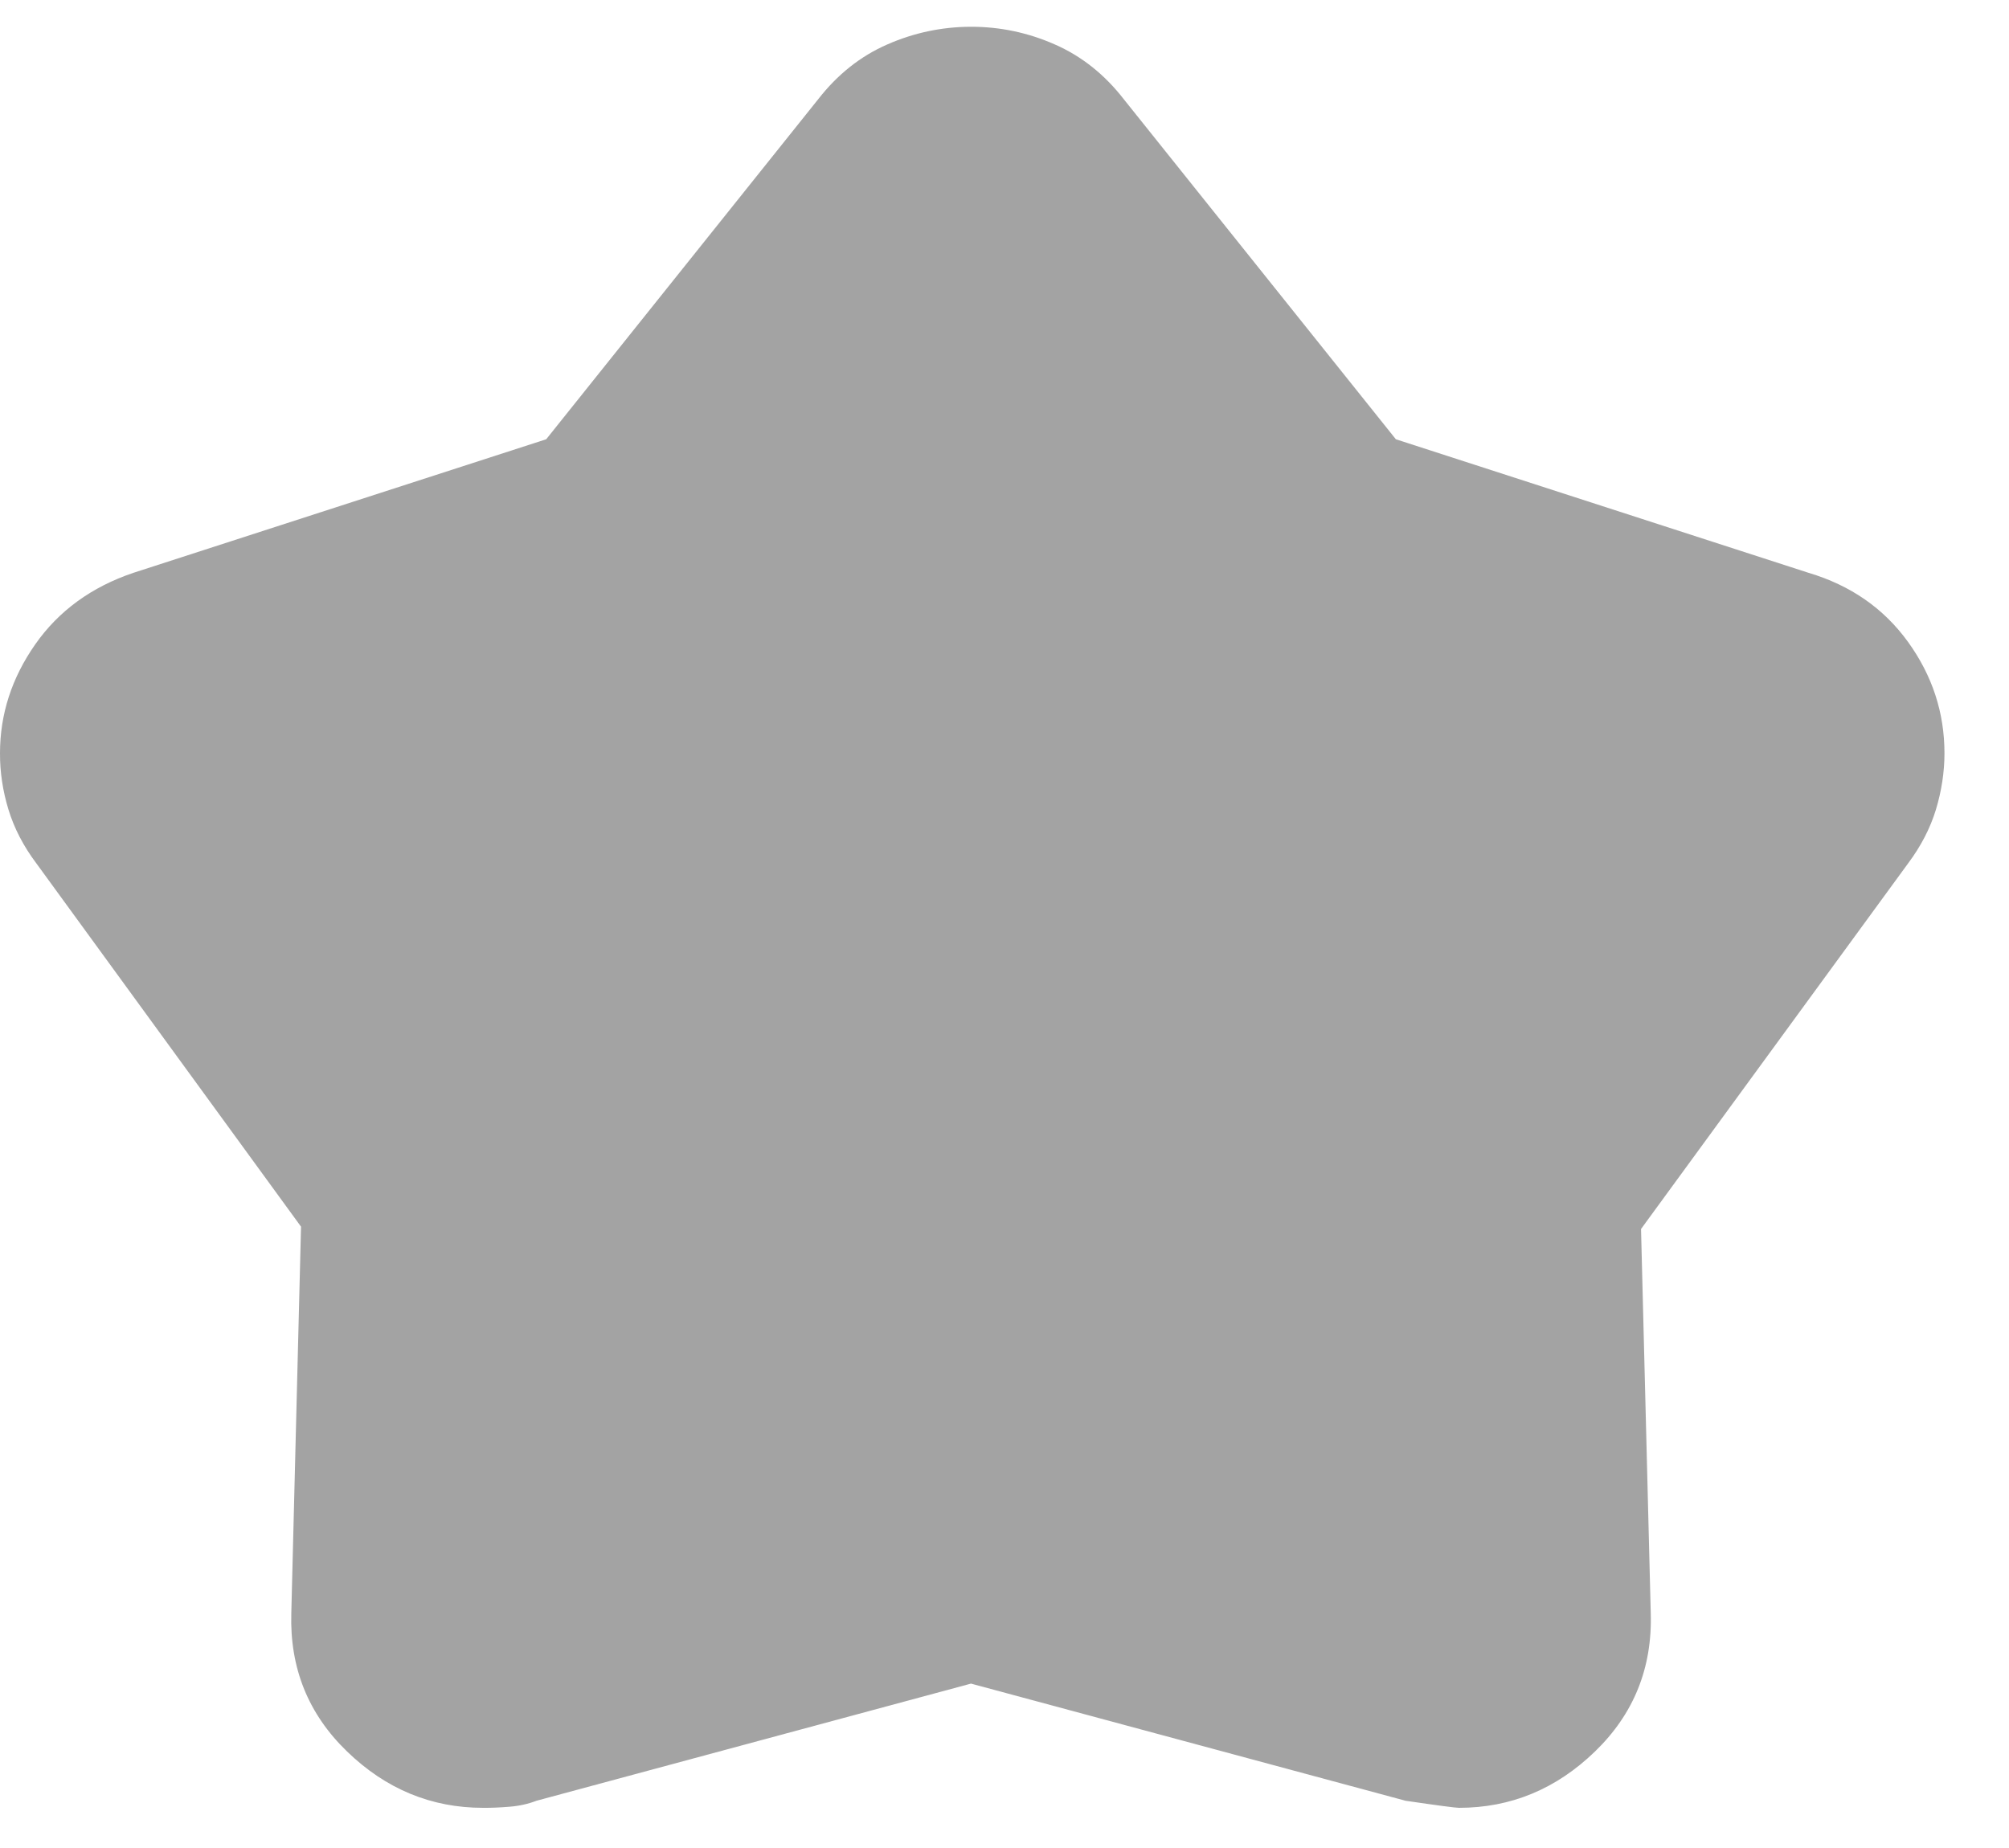 <svg width="25" height="23" viewBox="0 0 25 23" fill="none" xmlns="http://www.w3.org/2000/svg">
<path d="M6.797 5.467L10.18 1.237C10.422 0.926 10.709 0.698 11.042 0.553C11.374 0.407 11.722 0.334 12.083 0.333C12.446 0.333 12.793 0.406 13.126 0.553C13.459 0.699 13.746 0.927 13.986 1.237L17.37 5.467L22.505 7.129C23.029 7.285 23.442 7.572 23.744 7.99C24.046 8.409 24.197 8.87 24.197 9.375C24.197 9.608 24.161 9.842 24.091 10.075C24.02 10.308 23.904 10.532 23.744 10.746L20.421 15.296L20.542 20.079C20.562 20.76 20.33 21.333 19.847 21.8C19.364 22.267 18.8 22.5 18.155 22.5C18.115 22.5 17.893 22.471 17.491 22.412L12.083 20.954L6.676 22.412C6.575 22.451 6.465 22.476 6.344 22.486C6.223 22.496 6.112 22.501 6.011 22.5C5.367 22.5 4.803 22.267 4.32 21.8C3.836 21.333 3.605 20.76 3.625 20.079L3.746 15.267L0.453 10.746C0.292 10.532 0.176 10.308 0.105 10.075C0.034 9.842 -0.001 9.608 1.35768e-05 9.375C1.35768e-05 8.889 0.146 8.437 0.439 8.019C0.731 7.602 1.139 7.305 1.661 7.129L6.797 5.467Z" fill="#A3A3A3"/>
</svg>
